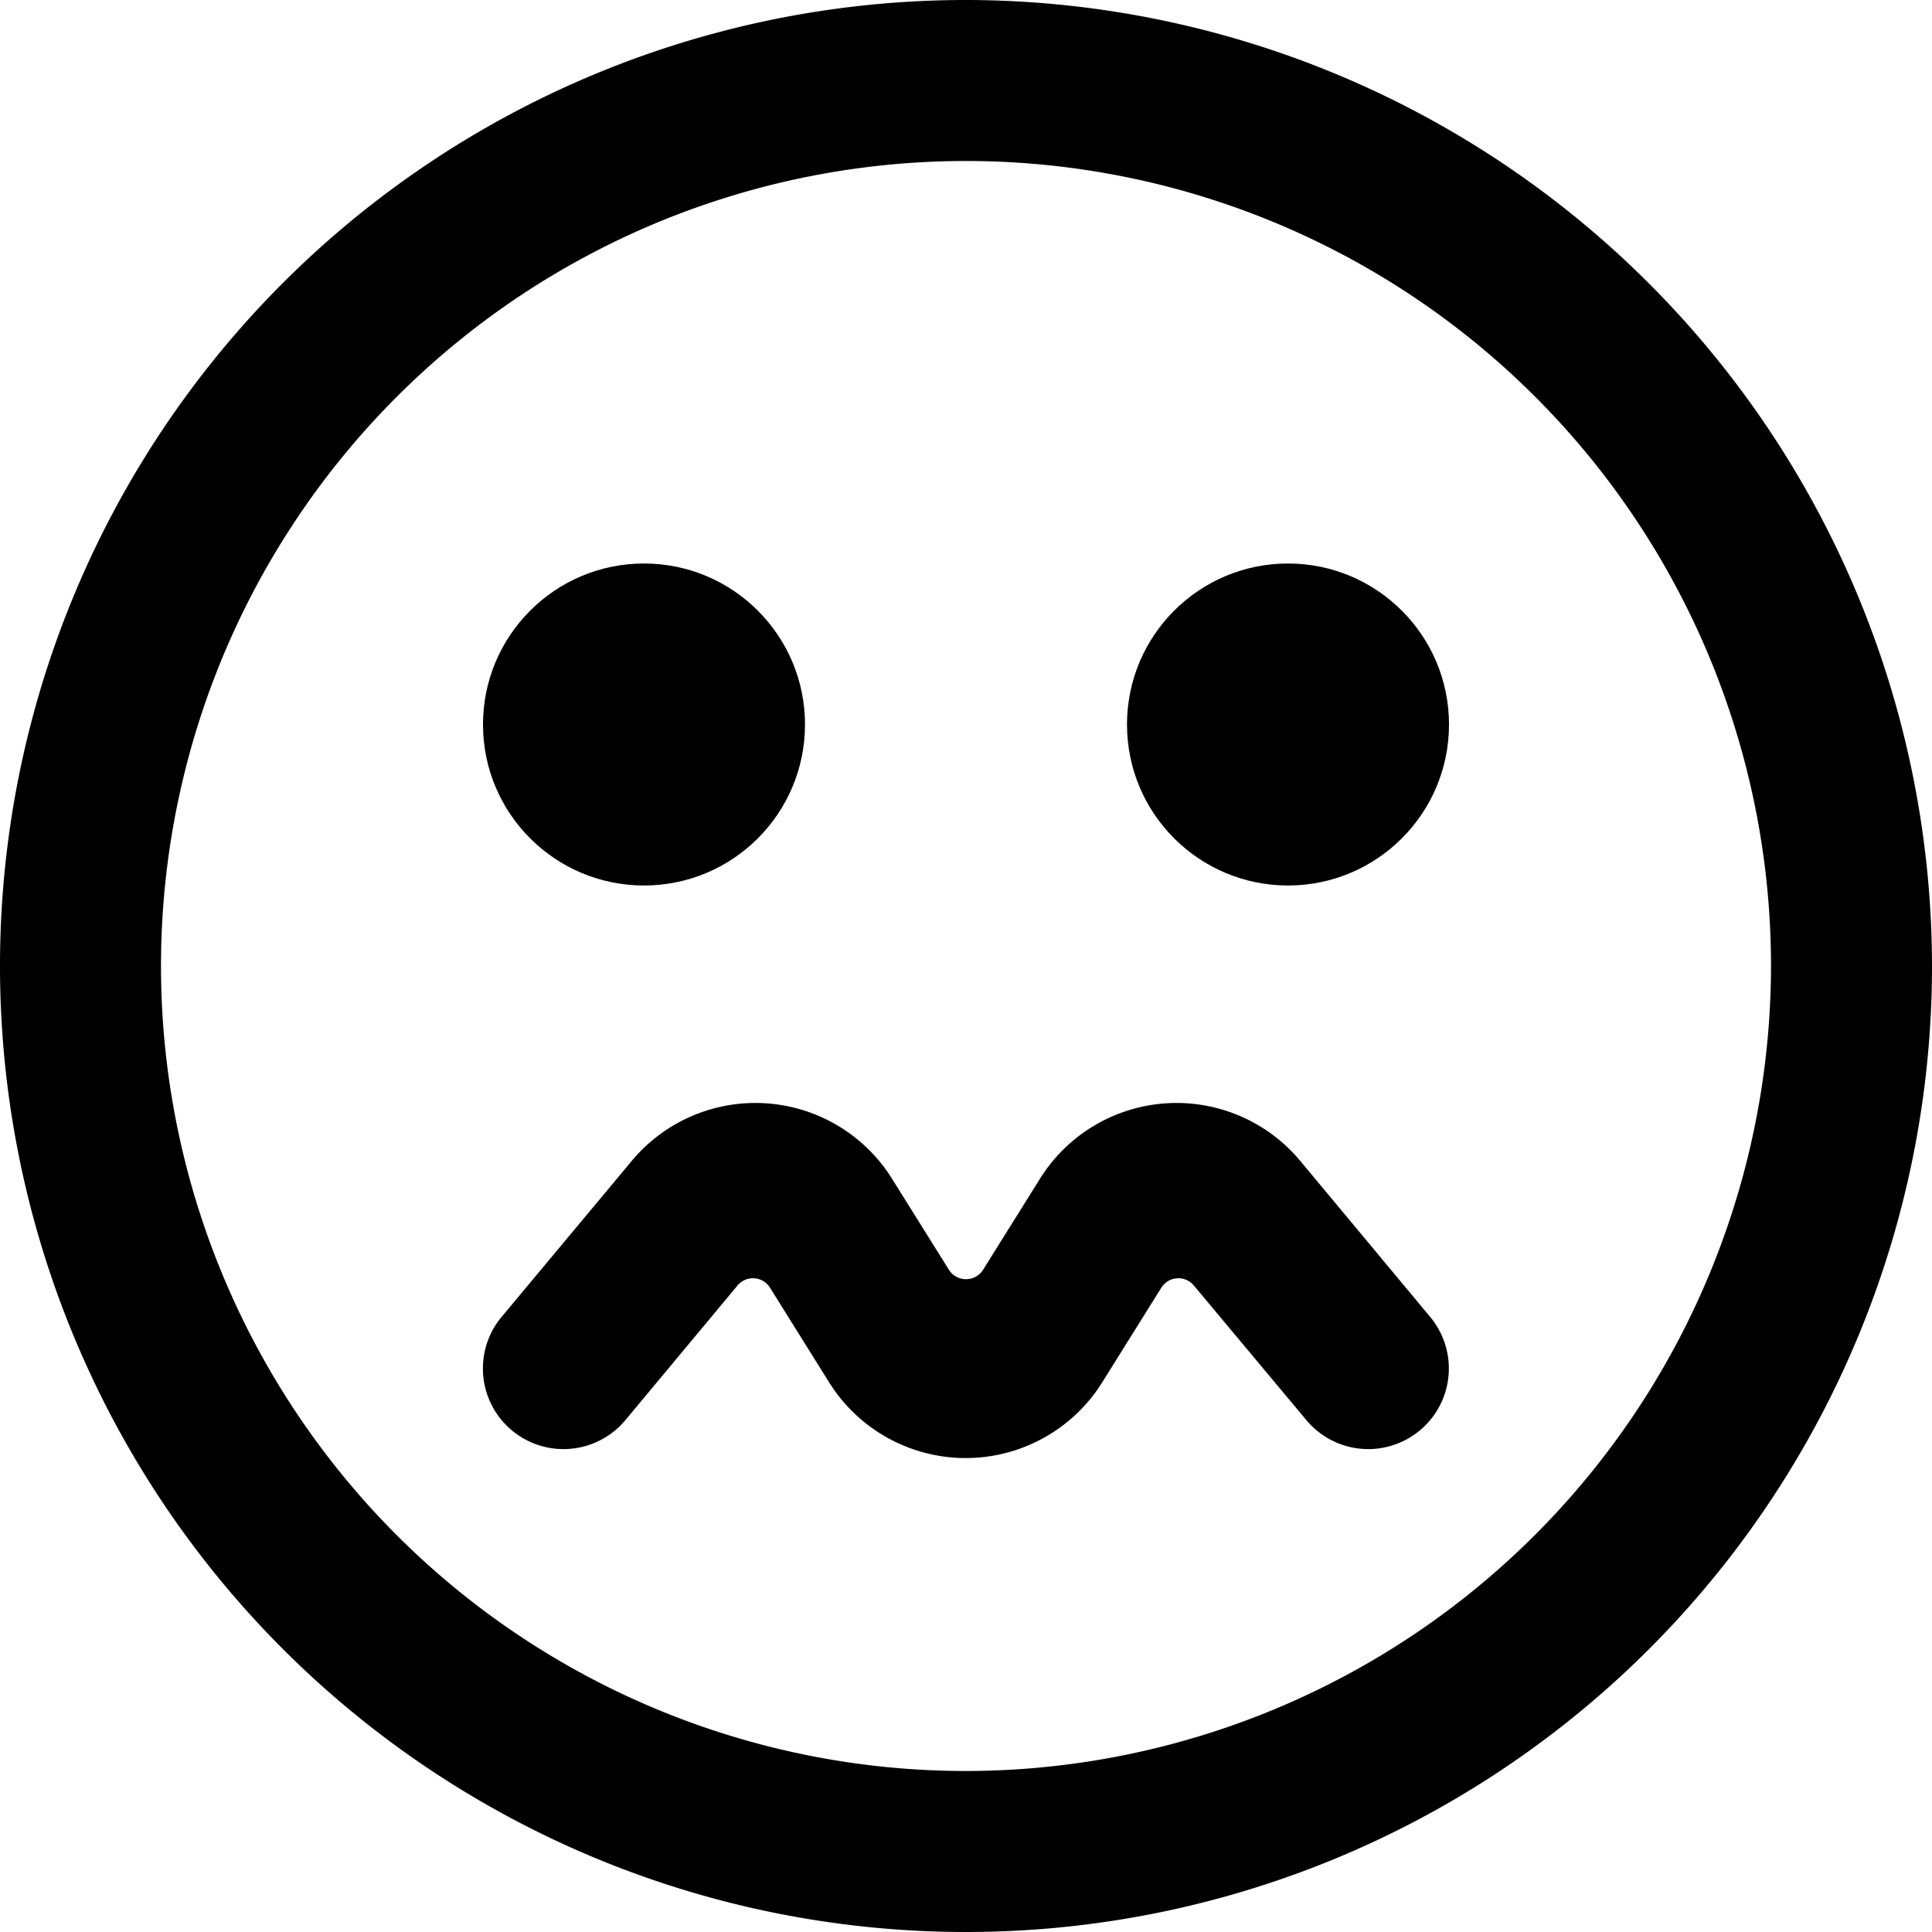 <svg xmlns="http://www.w3.org/2000/svg" viewBox="0 0 24 24"><title>smiley-spoilt-alternate</title><path d="M16.152,14.421a2,2,0,0,0-3.232.22l-.708,1.133a.251.251,0,0,1-.424,0l-.708-1.133a2,2,0,0,0-3.232-.22L6.231,16.359a1,1,0,0,0,1.538,1.282l1.395-1.675a.25.25,0,0,1,.4.028l.737,1.18a2,2,0,0,0,3.39,0l.737-1.18a.25.25,0,0,1,.4-.028l1.4,1.675a1,1,0,0,0,1.538-1.282Z"/><path d="M12,0A12,12,0,1,0,24,12,12.013,12.013,0,0,0,12,0Zm0,22A10,10,0,1,1,22,12,10.011,10.011,0,0,1,12,22Z"/><circle cx="8" cy="9" r="2"/><circle cx="16" cy="9" r="2"/></svg>